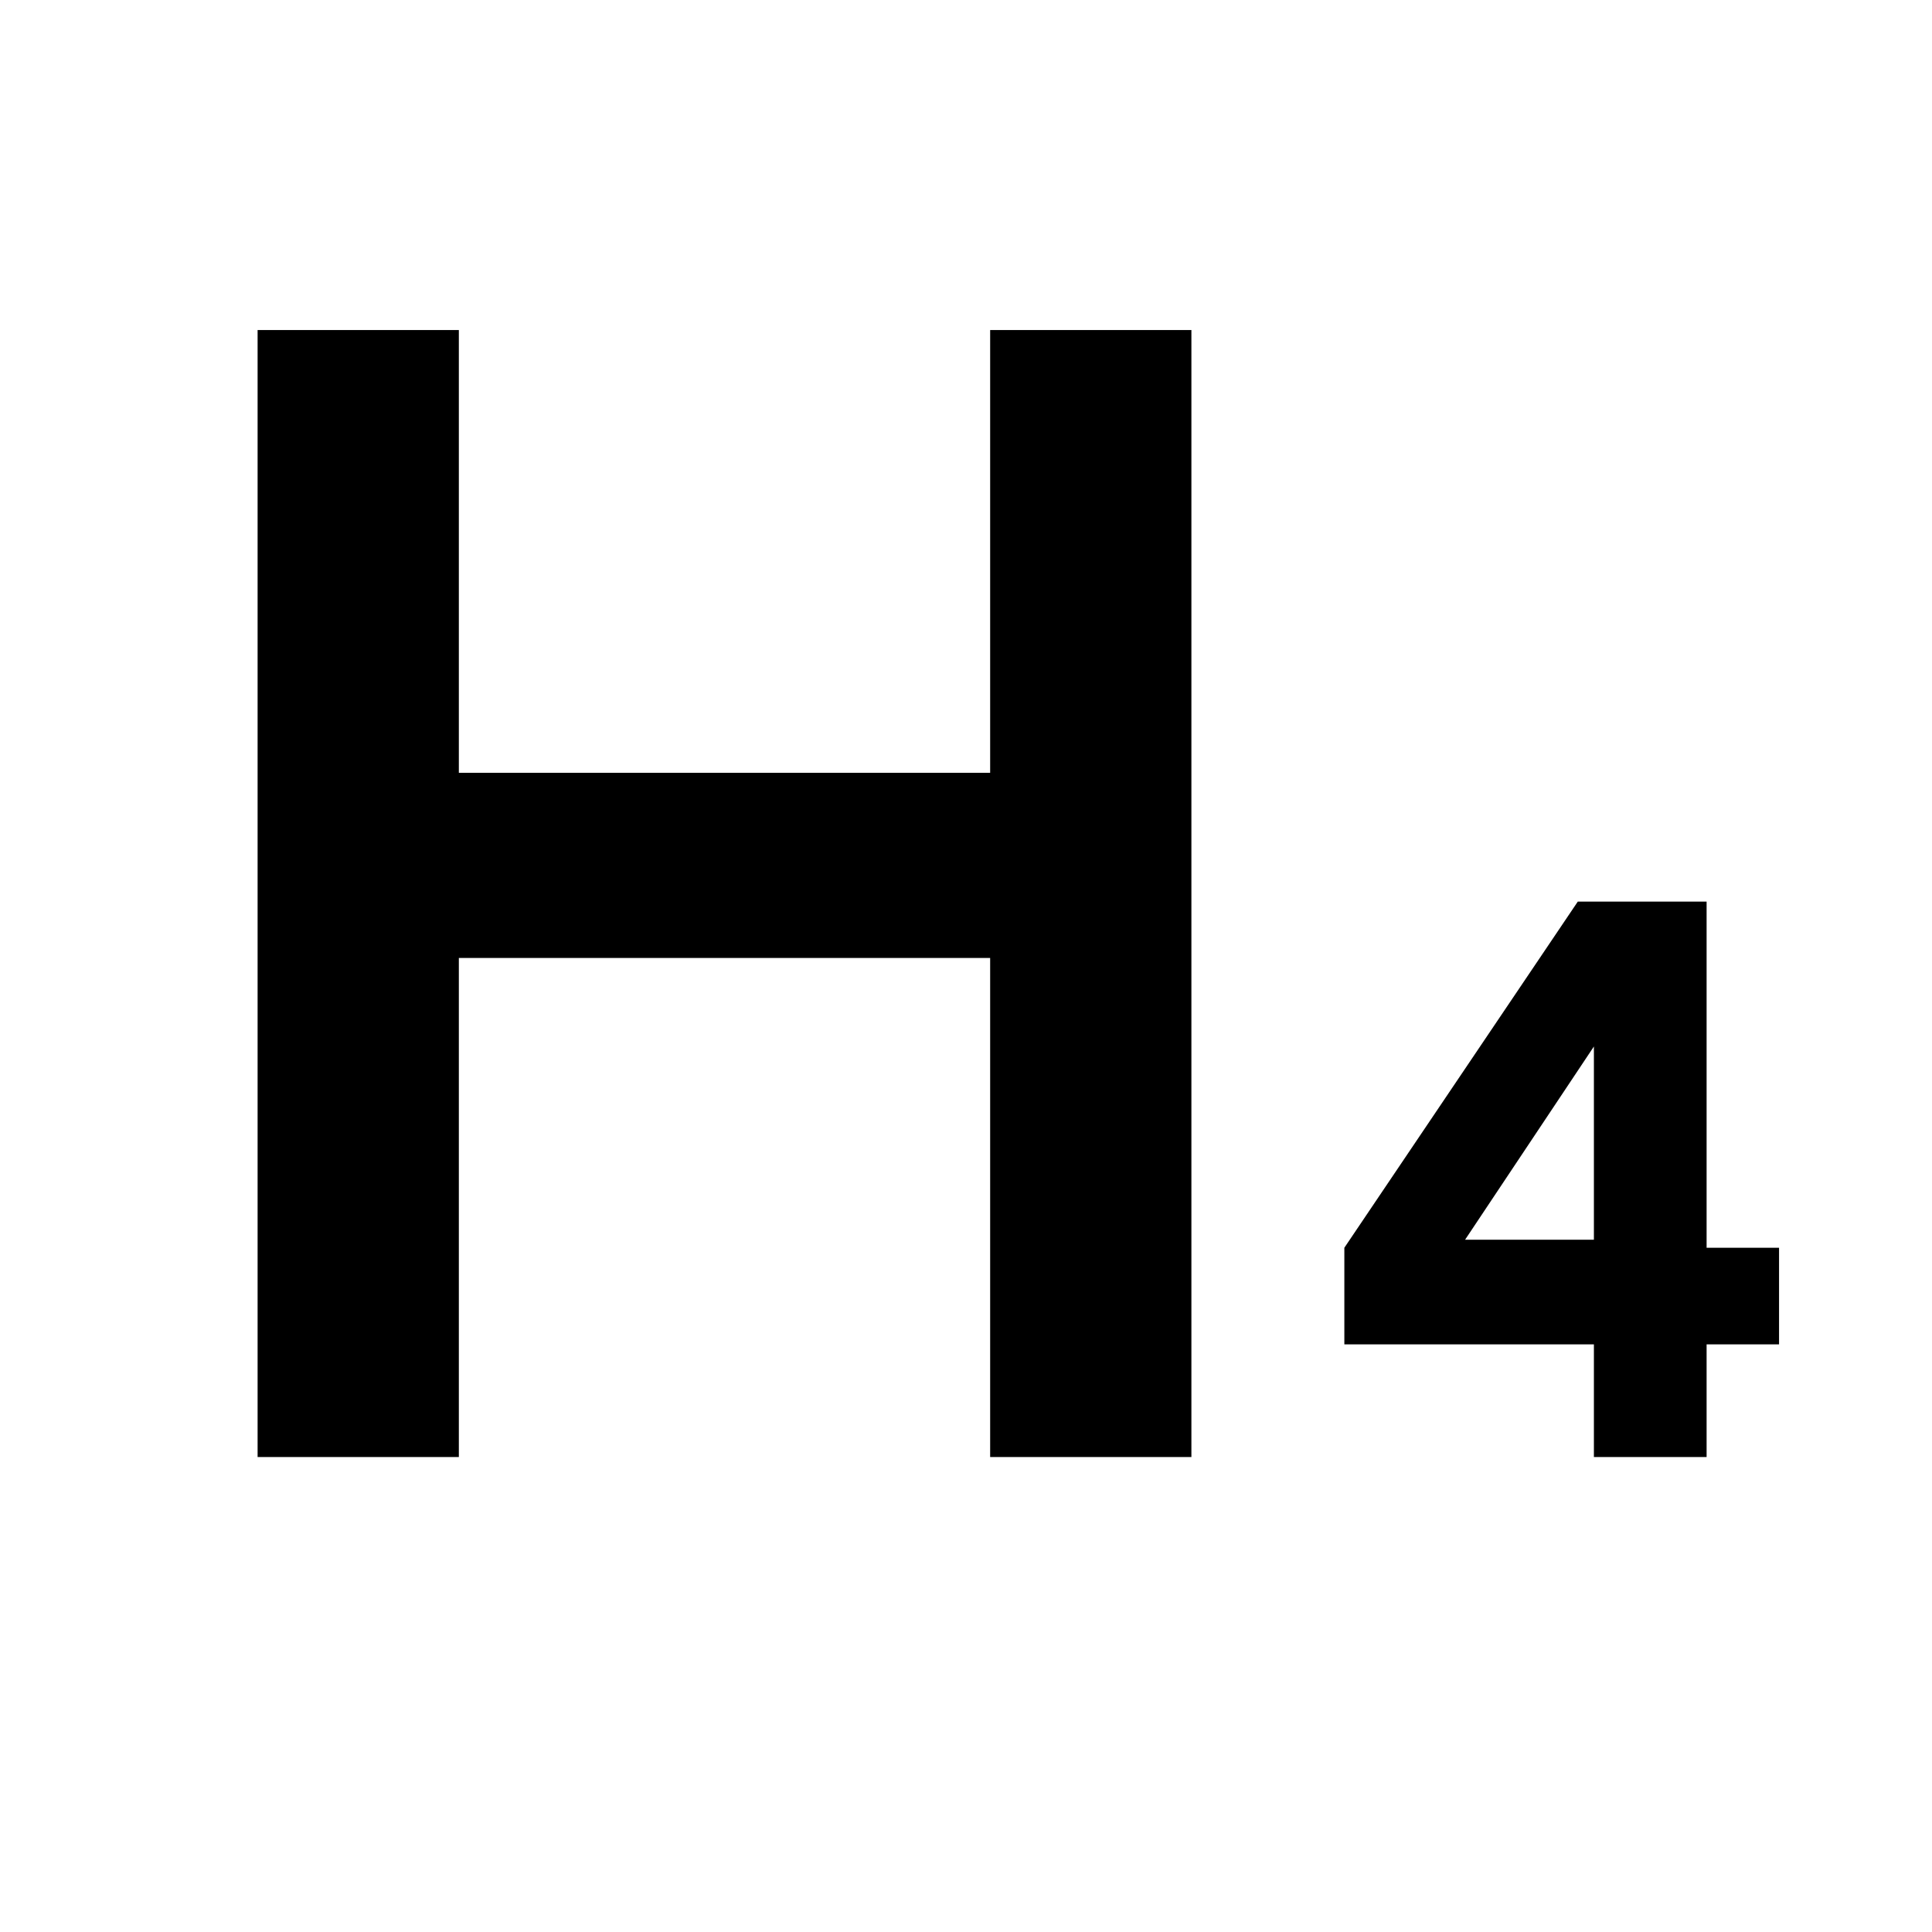 <svg xmlns="http://www.w3.org/2000/svg" width="24" height="24" viewBox="0 0 24 24">
<path fill="none" d="M0,0h24v24H0V0z"/>
<path d="M3.2,4.1h2.5v5.5h6.6V4.1h2.5v14h-2.5v-6.2H5.7v6.2H3.2V4.1z"/>
<path d="M19.8,16.7h-3.1v-1.2l2.9-4.3h1.6v4.3h0.9v1.2h-0.9v1.4h-1.4V16.7z M19.8,13L19.8,13l-1.6,2.4h1.6V13z"/>
</svg>
